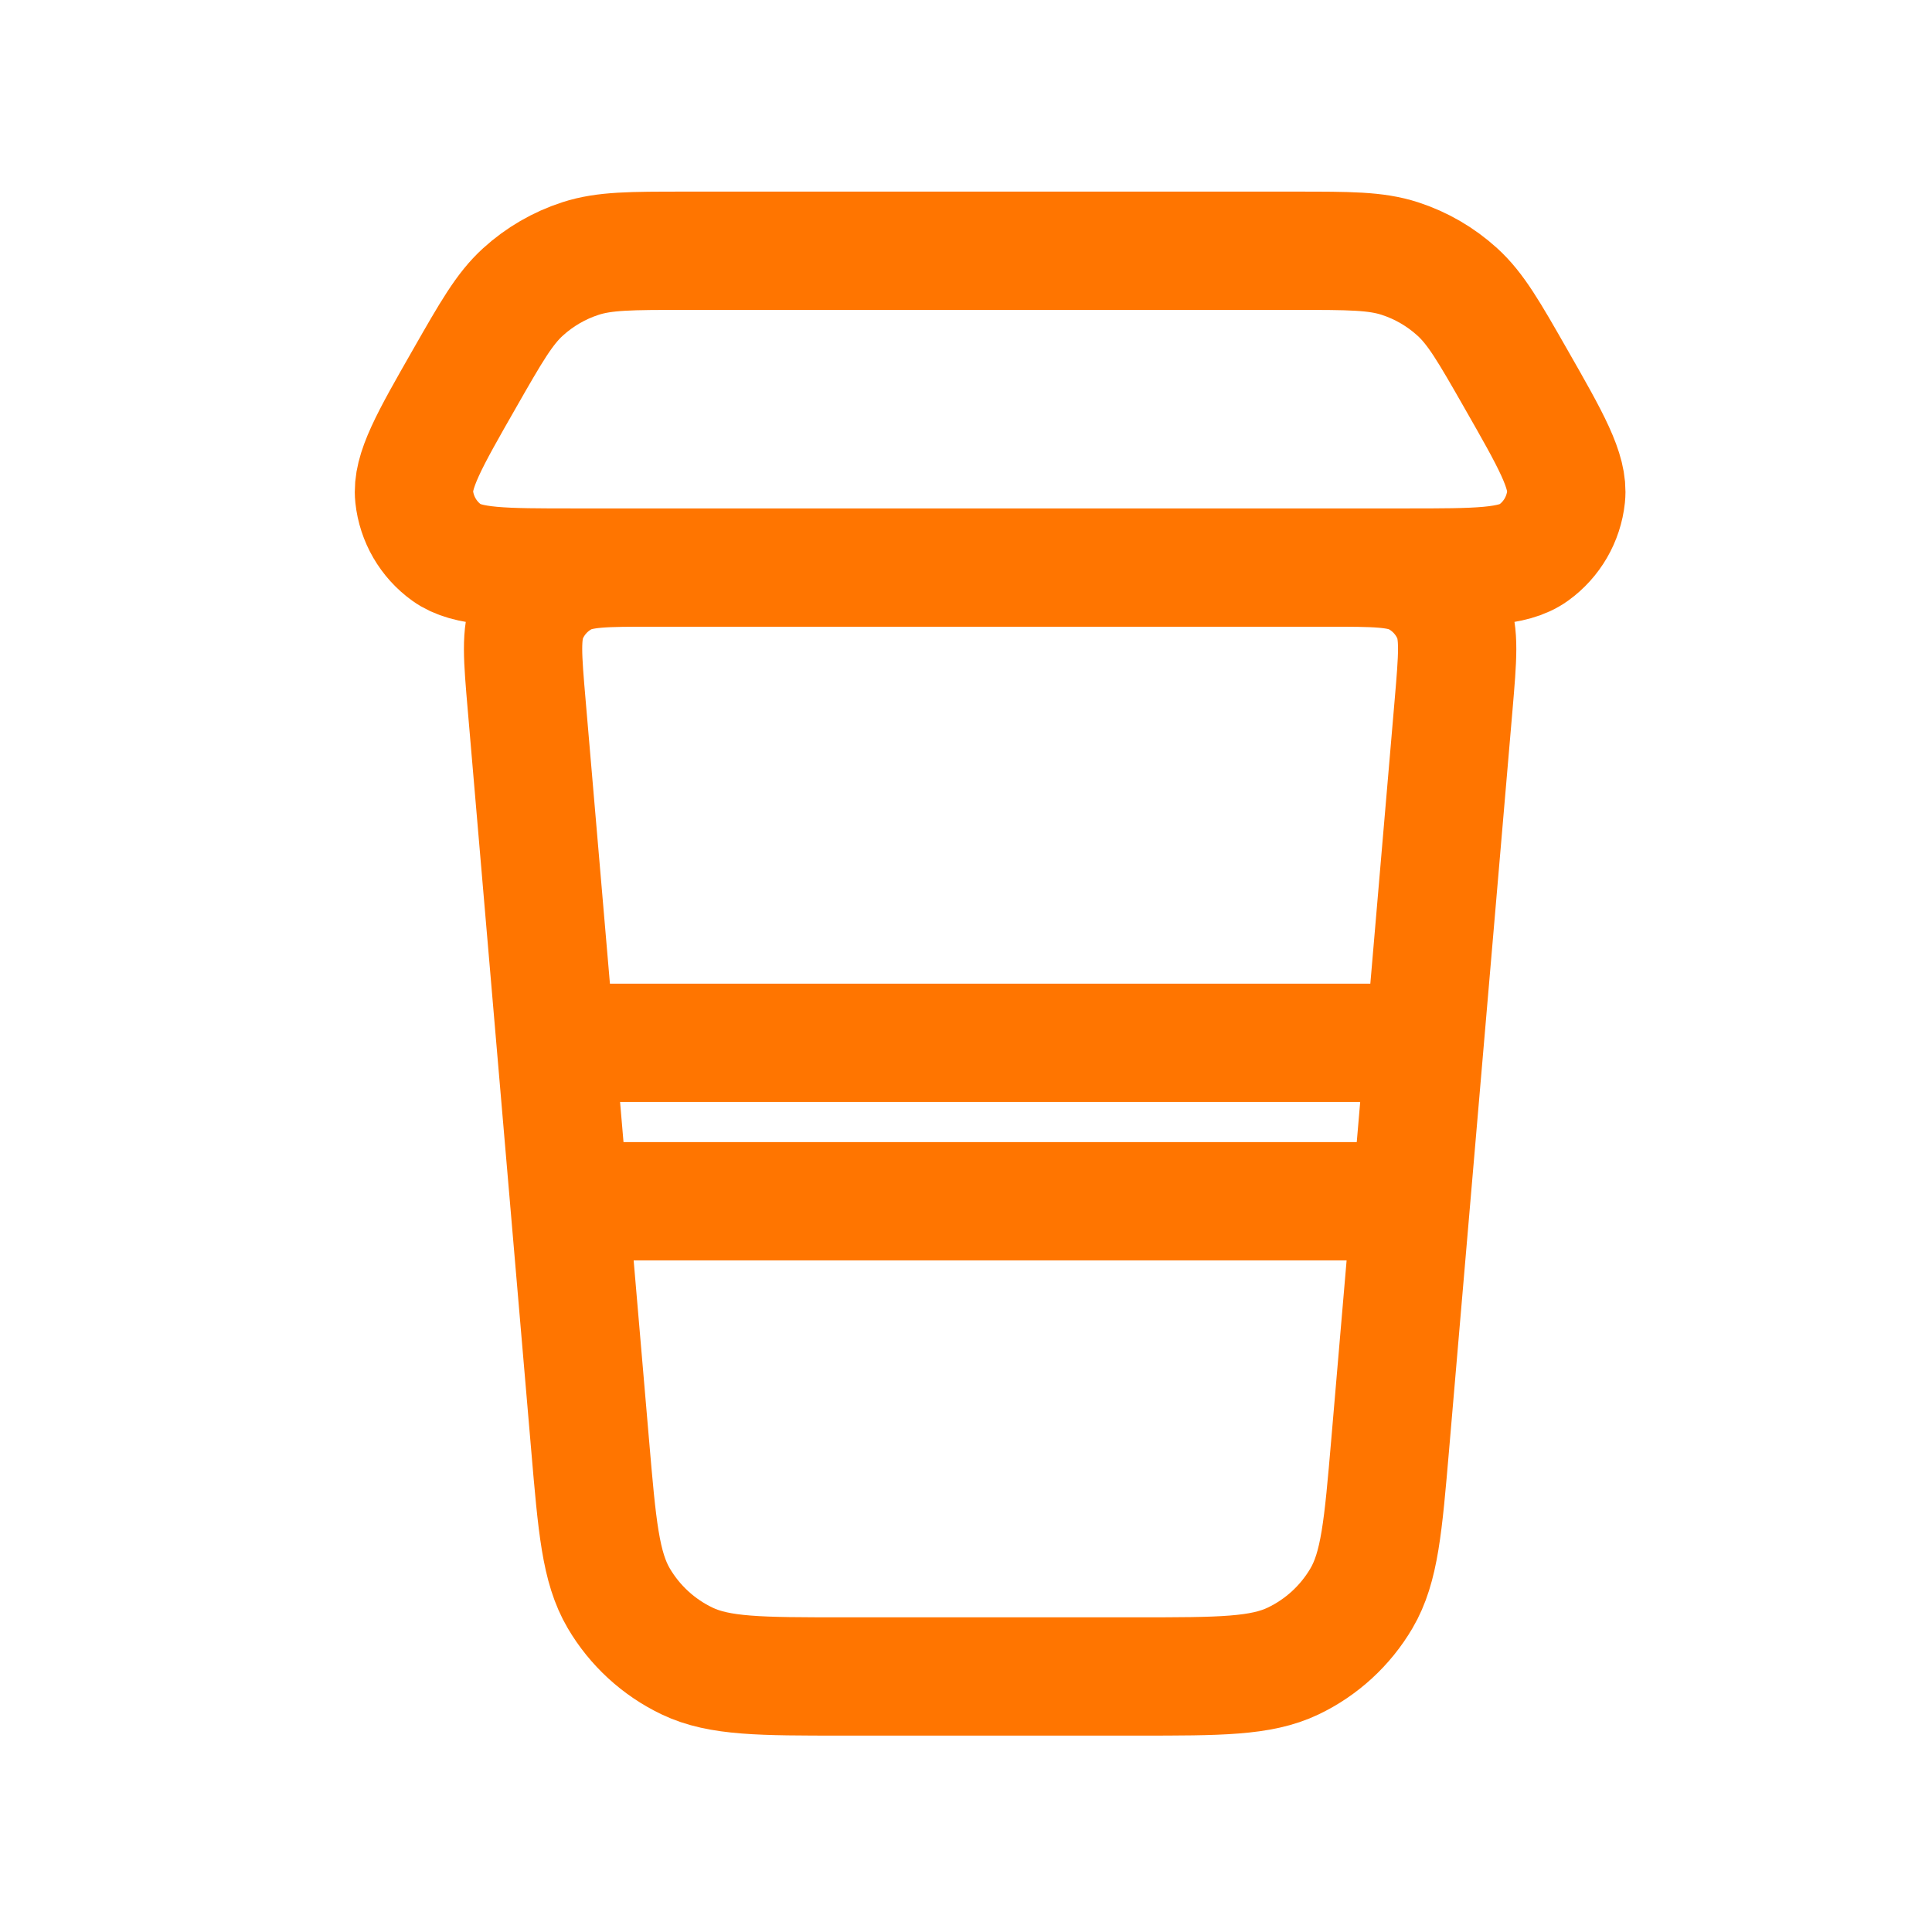 <svg width="49" height="49" viewBox="0 0 49 49" fill="none" xmlns="http://www.w3.org/2000/svg">
<path d="M14.436 30.466H35.787M14.092 26.448H36.132M36.866 17.884L35.258 36.64C35.08 38.714 34.991 39.751 34.53 40.536C34.124 41.227 33.522 41.781 32.798 42.127C31.977 42.519 30.936 42.519 28.854 42.519H21.371C19.289 42.519 18.247 42.519 17.426 42.127C16.702 41.781 16.099 41.227 15.693 40.536C15.232 39.751 15.143 38.714 14.966 36.64L13.358 17.884C13.254 16.673 13.202 16.068 13.406 15.601C13.585 15.19 13.896 14.852 14.29 14.638C14.738 14.395 15.345 14.395 16.561 14.395H33.664C34.879 14.395 35.487 14.395 35.935 14.638C36.328 14.852 36.639 15.19 36.818 15.601C37.022 16.068 36.969 16.673 36.866 17.884ZM35.653 14.395H14.571C12.76 14.395 11.855 14.395 11.329 14.016C10.865 13.682 10.566 13.166 10.505 12.597C10.437 11.953 10.887 11.166 11.786 9.594C12.457 8.419 12.793 7.832 13.264 7.404C13.685 7.021 14.182 6.732 14.723 6.557C15.329 6.36 16.005 6.36 17.358 6.36H32.867C34.22 6.36 34.896 6.36 35.502 6.557C36.043 6.732 36.54 7.021 36.961 7.404C37.432 7.832 37.768 8.419 38.439 9.594C39.337 11.166 39.787 11.953 39.719 12.597C39.659 13.166 39.36 13.682 38.896 14.016C38.37 14.395 37.464 14.395 35.653 14.395Z" stroke="#FF7500" stroke-width="3" stroke-linecap="round" stroke-linejoin="round"/>
</svg>